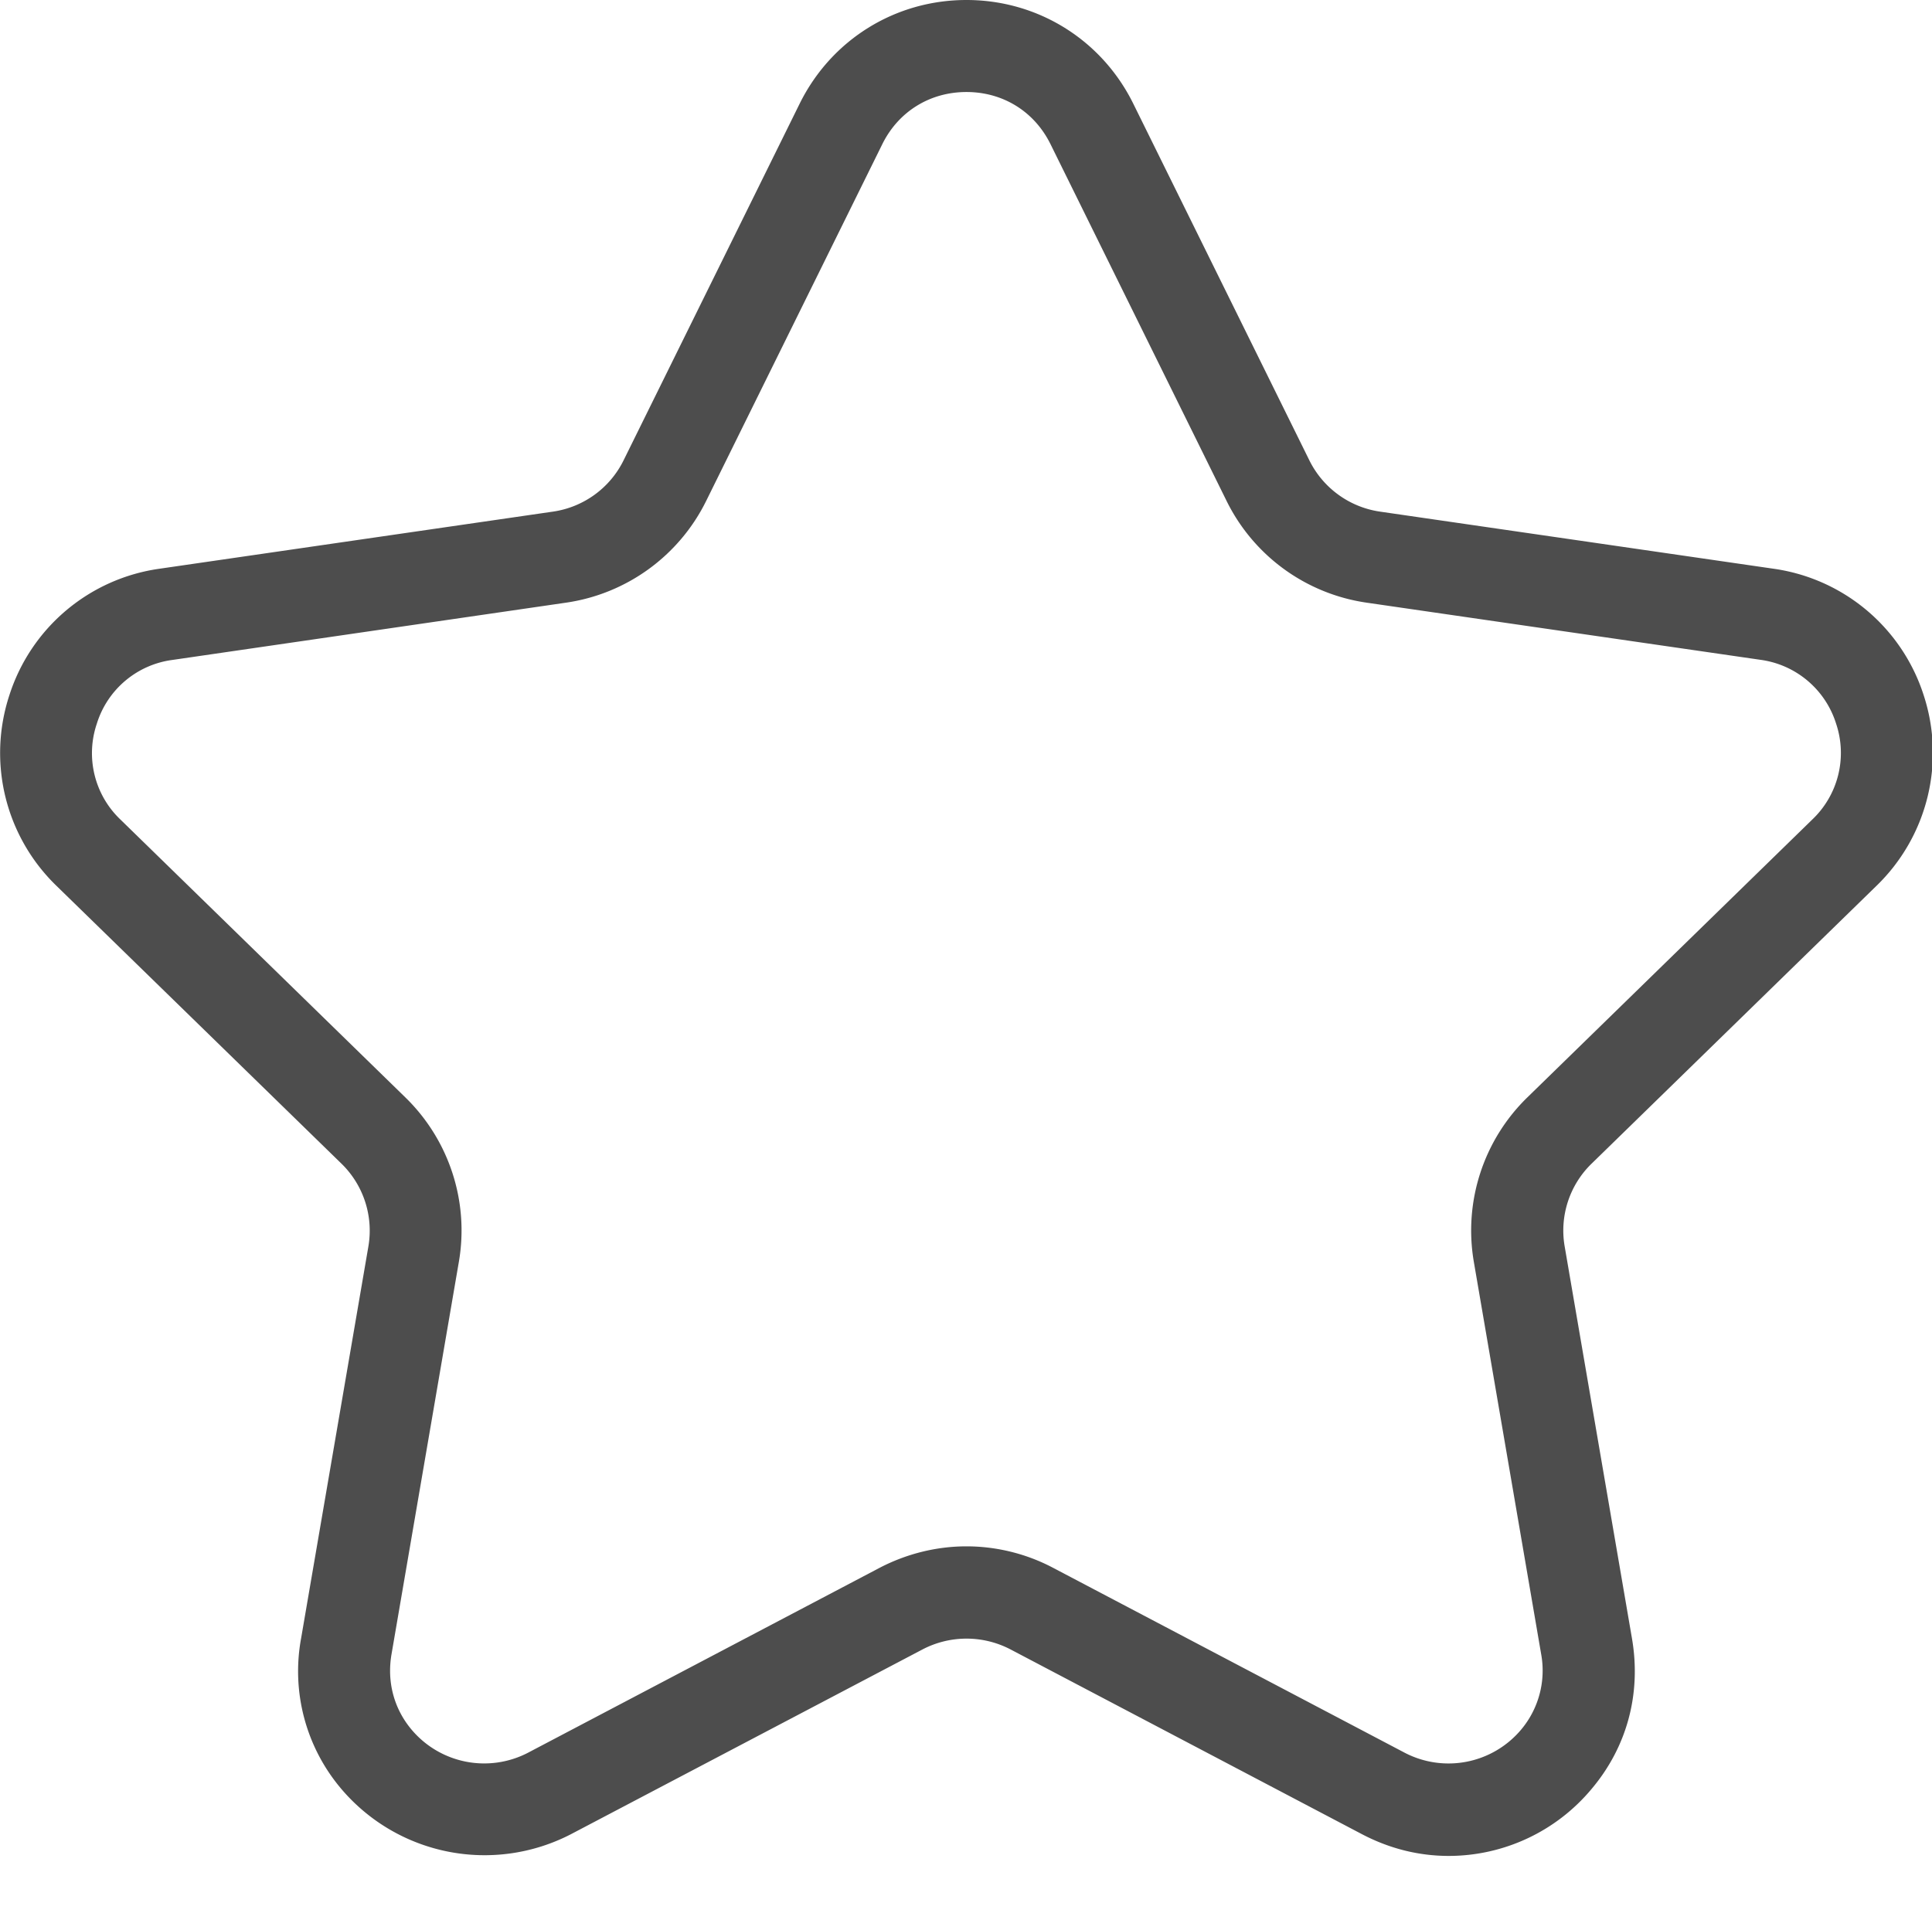 <?xml version="1.0" standalone="no"?><!DOCTYPE svg PUBLIC "-//W3C//DTD SVG 1.1//EN" "http://www.w3.org/Graphics/SVG/1.1/DTD/svg11.dtd"><svg class="icon" width="200px" height="199.80px" viewBox="0 0 1025 1024" version="1.1" xmlns="http://www.w3.org/2000/svg"><path d="M768.684 984.896c-15.936 0-31.36-3.84-45.952-11.456l-186.816-98.24a50.432 50.432 0 0 0-46.272 0L302.764 973.44a99.712 99.712 0 0 1-121.6-24 96.448 96.448 0 0 1-21.44-79.936l35.712-208.064a49.664 49.664 0 0 0-14.4-44.032L29.868 470.016a98.112 98.112 0 0 1-24.896-101.12A97.92 97.92 0 0 1 84.524 301.824l208.96-30.336a49.664 49.664 0 0 0 37.376-27.264L424.3 54.912C441.068 21.056 474.924 0 512.748 0s71.68 21.056 88.448 54.912l93.44 189.312a49.792 49.792 0 0 0 37.376 27.264l209.024 30.336a97.984 97.984 0 0 1 79.552 67.072 98.24 98.24 0 0 1-24.96 101.12l-151.104 147.392a49.472 49.472 0 0 0-14.4 44.032l35.712 208.064c4.992 29.184-2.56 57.536-21.504 79.936a98.752 98.752 0 0 1-75.648 35.456z m-255.936-164.288c16 0 31.872 3.968 45.824 11.328l186.88 98.304a50.304 50.304 0 0 0 61.504-12.288 48.704 48.704 0 0 0 10.688-40.192l-35.712-208.128A98.56 98.56 0 0 1 810.284 582.4l151.104-147.392A48.768 48.768 0 0 0 974.124 384a48.896 48.896 0 0 0-40.128-33.856l-209.024-30.336a98.56 98.56 0 0 1-74.176-53.888l-93.44-189.376C548.78 59.136 532.076 48.832 512.748 48.832s-36.096 10.304-44.672 27.712l-93.44 189.312a98.688 98.688 0 0 1-74.24 53.952l-208.896 30.4A48.64 48.64 0 0 0 51.372 384a48.64 48.64 0 0 0 12.544 50.944L215.084 582.4c23.232 22.656 33.856 55.296 28.352 87.232l-35.712 208.128c-2.56 14.72 1.28 29.056 10.688 40.192a50.368 50.368 0 0 0 61.504 12.288l186.88-98.304c14.208-7.36 29.952-11.328 45.952-11.328z" fill="#4D4D4D" /></svg>